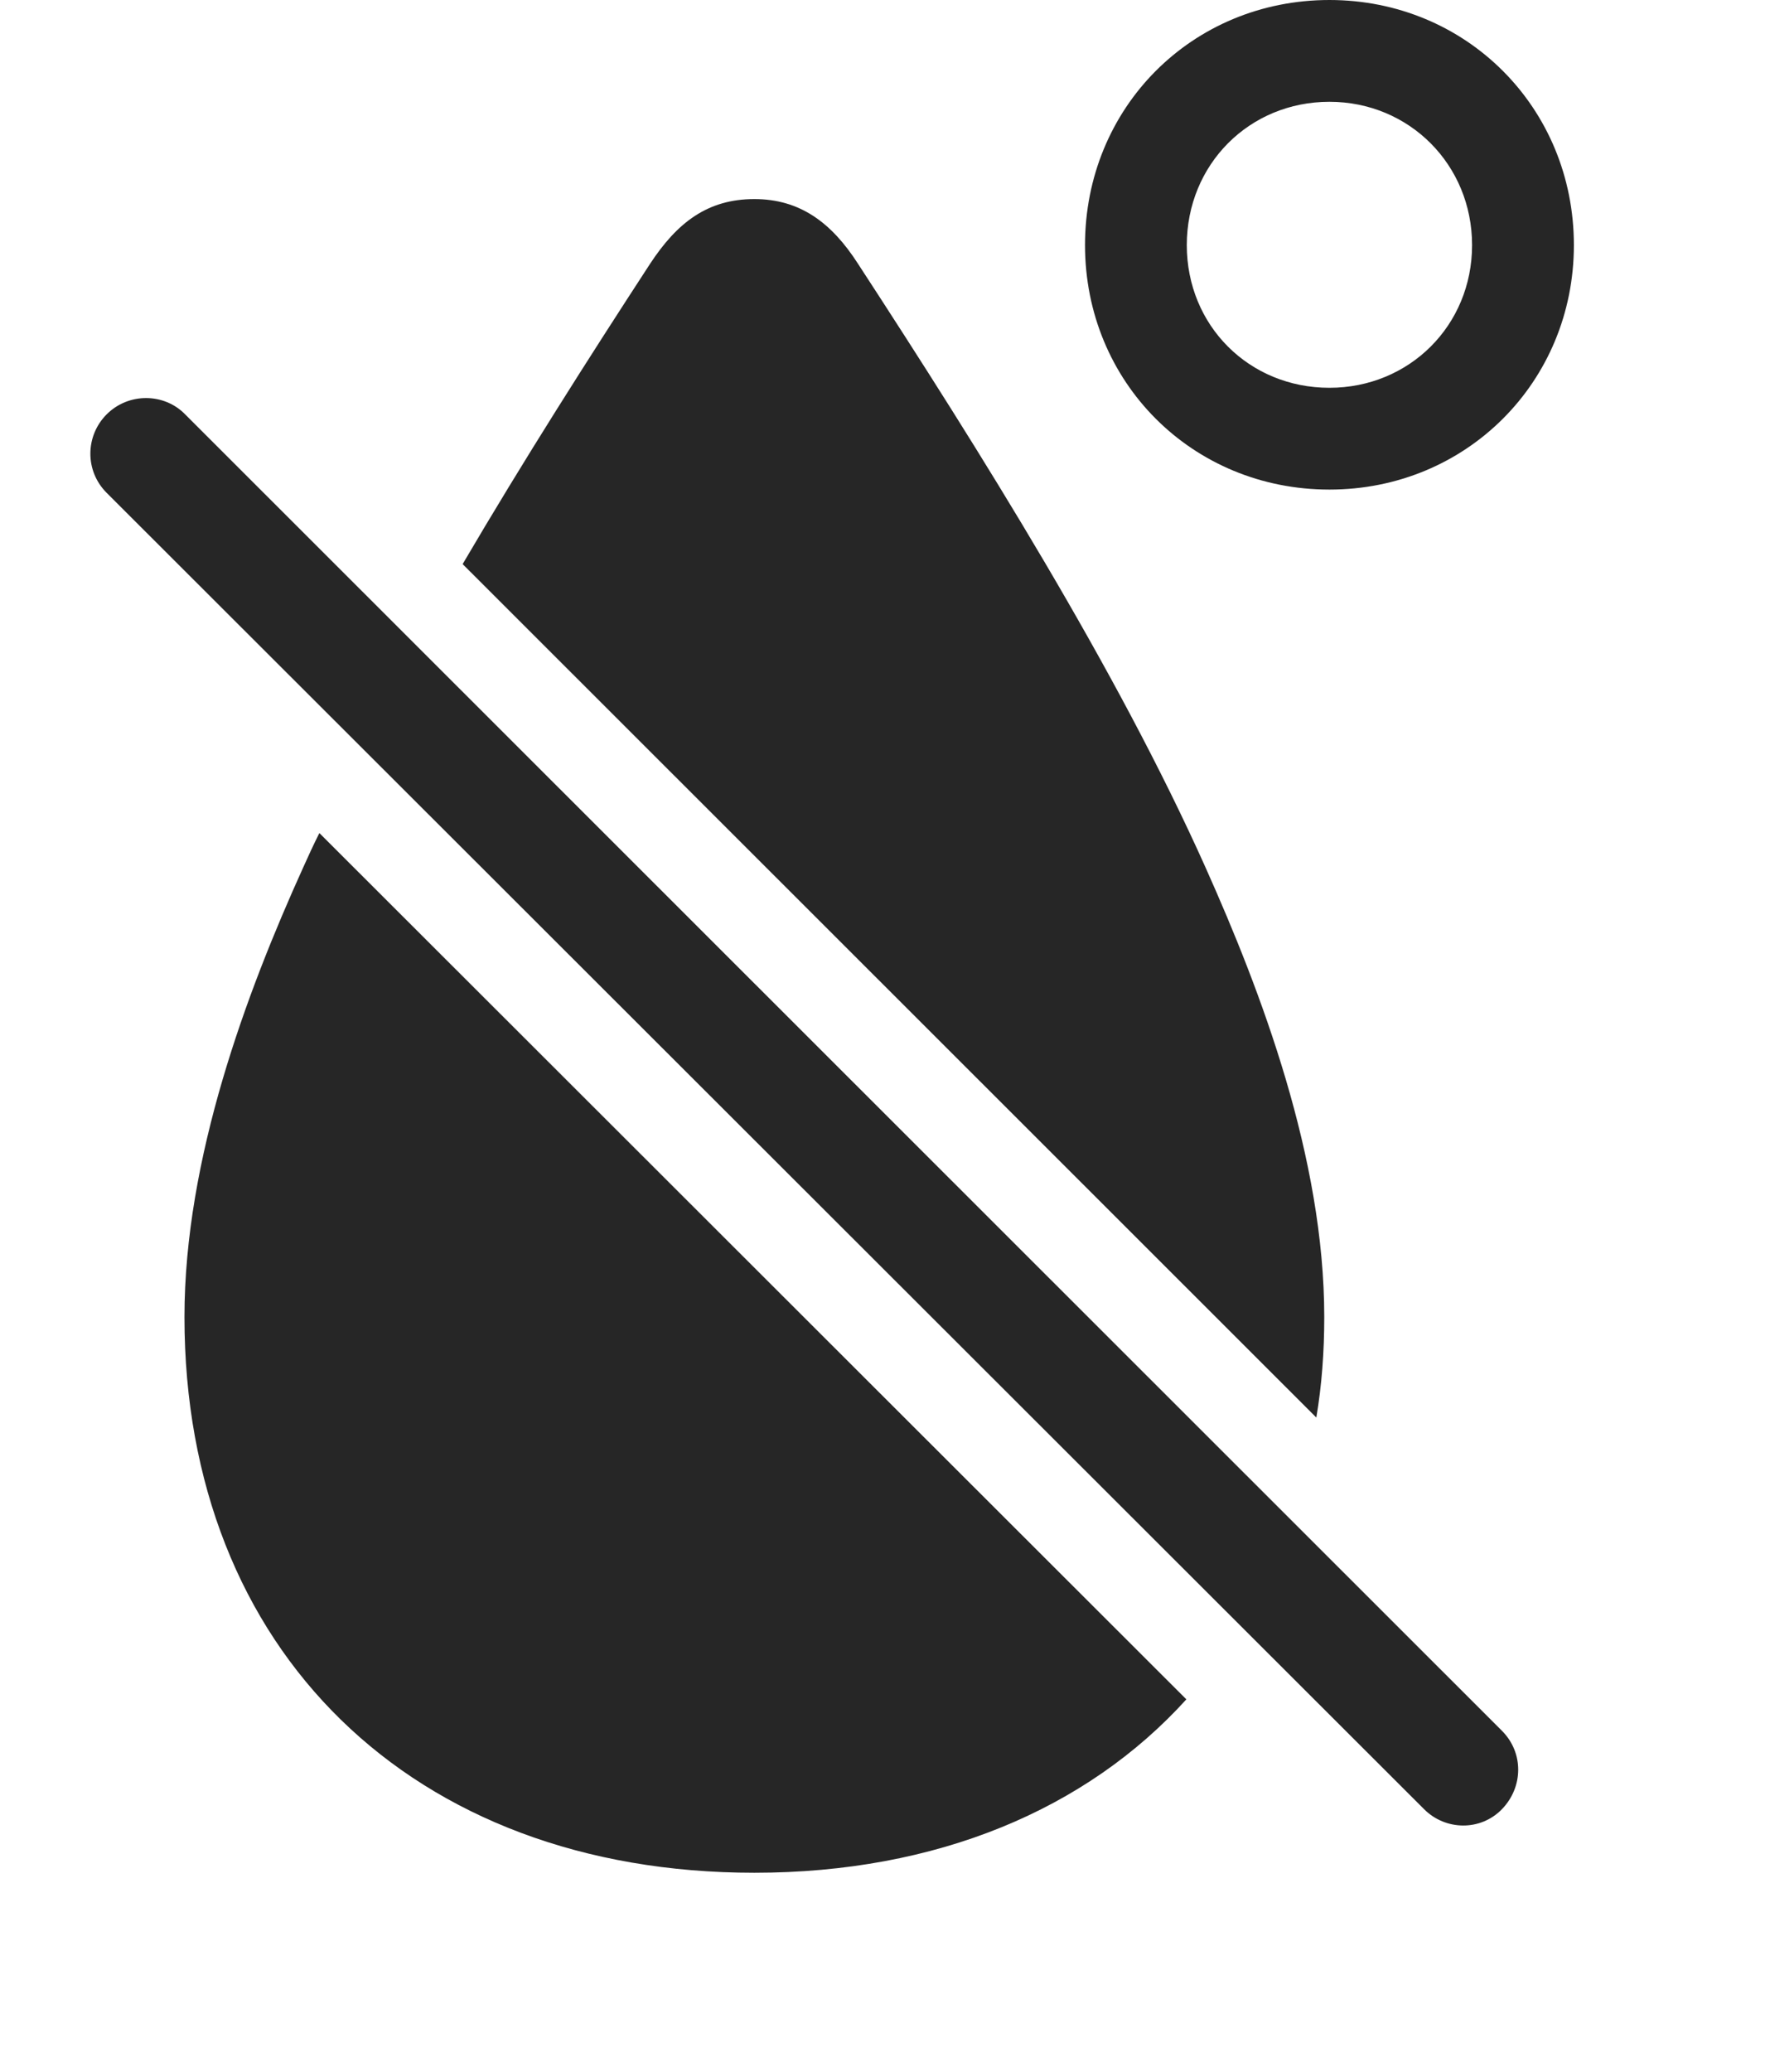 <?xml version="1.0" encoding="UTF-8"?>
<!--Generator: Apple Native CoreSVG 326-->
<!DOCTYPE svg
PUBLIC "-//W3C//DTD SVG 1.1//EN"
       "http://www.w3.org/Graphics/SVG/1.1/DTD/svg11.dtd">
<svg version="1.1" xmlns="http://www.w3.org/2000/svg" xmlns:xlink="http://www.w3.org/1999/xlink" viewBox="0 0 53.321 62.402">
 <g>
  <rect height="62.402" opacity="0" width="53.321" x="0" y="0"/>
  <path d="M35.739 51.183C32.733 54.5 28.215 56.406 22.725 56.406C12.412 56.406 5.557 49.707 5.557 39.668C5.557 34.883 7.432 29.883 9.131 26.133C9.285 25.789 9.443 25.444 9.621 25.091ZM25.85 7.949C29.541 13.613 33.643 20.156 36.319 26.133C37.998 29.883 39.893 34.883 39.893 39.668C39.893 40.718 39.818 41.731 39.654 42.695L13.937 16.99C15.764 13.877 17.722 10.801 19.581 7.949C20.401 6.699 21.319 5.996 22.725 5.996C24.092 5.996 25.049 6.699 25.85 7.949ZM47.413 7.383C47.413 11.504 44.17 14.746 40.049 14.746C35.909 14.746 32.686 11.504 32.686 7.383C32.686 3.242 35.909 0 40.049 0C44.17 0 47.413 3.242 47.413 7.383ZM35.752 7.383C35.752 9.805 37.627 11.68 40.049 11.68C42.452 11.68 44.346 9.805 44.346 7.383C44.346 4.961 42.452 3.066 40.049 3.066C37.627 3.066 35.752 4.961 35.752 7.383Z" fill="black" fill-opacity="0.85"/>
  <path d="M42.901 54.492C43.545 55.137 44.6 55.156 45.245 54.492C45.889 53.828 45.909 52.793 45.245 52.129L5.577 12.48C4.952 11.836 3.877 11.816 3.213 12.48C2.569 13.125 2.549 14.18 3.213 14.844Z" fill="black" fill-opacity="0.85"/>
 </g>
</svg>
